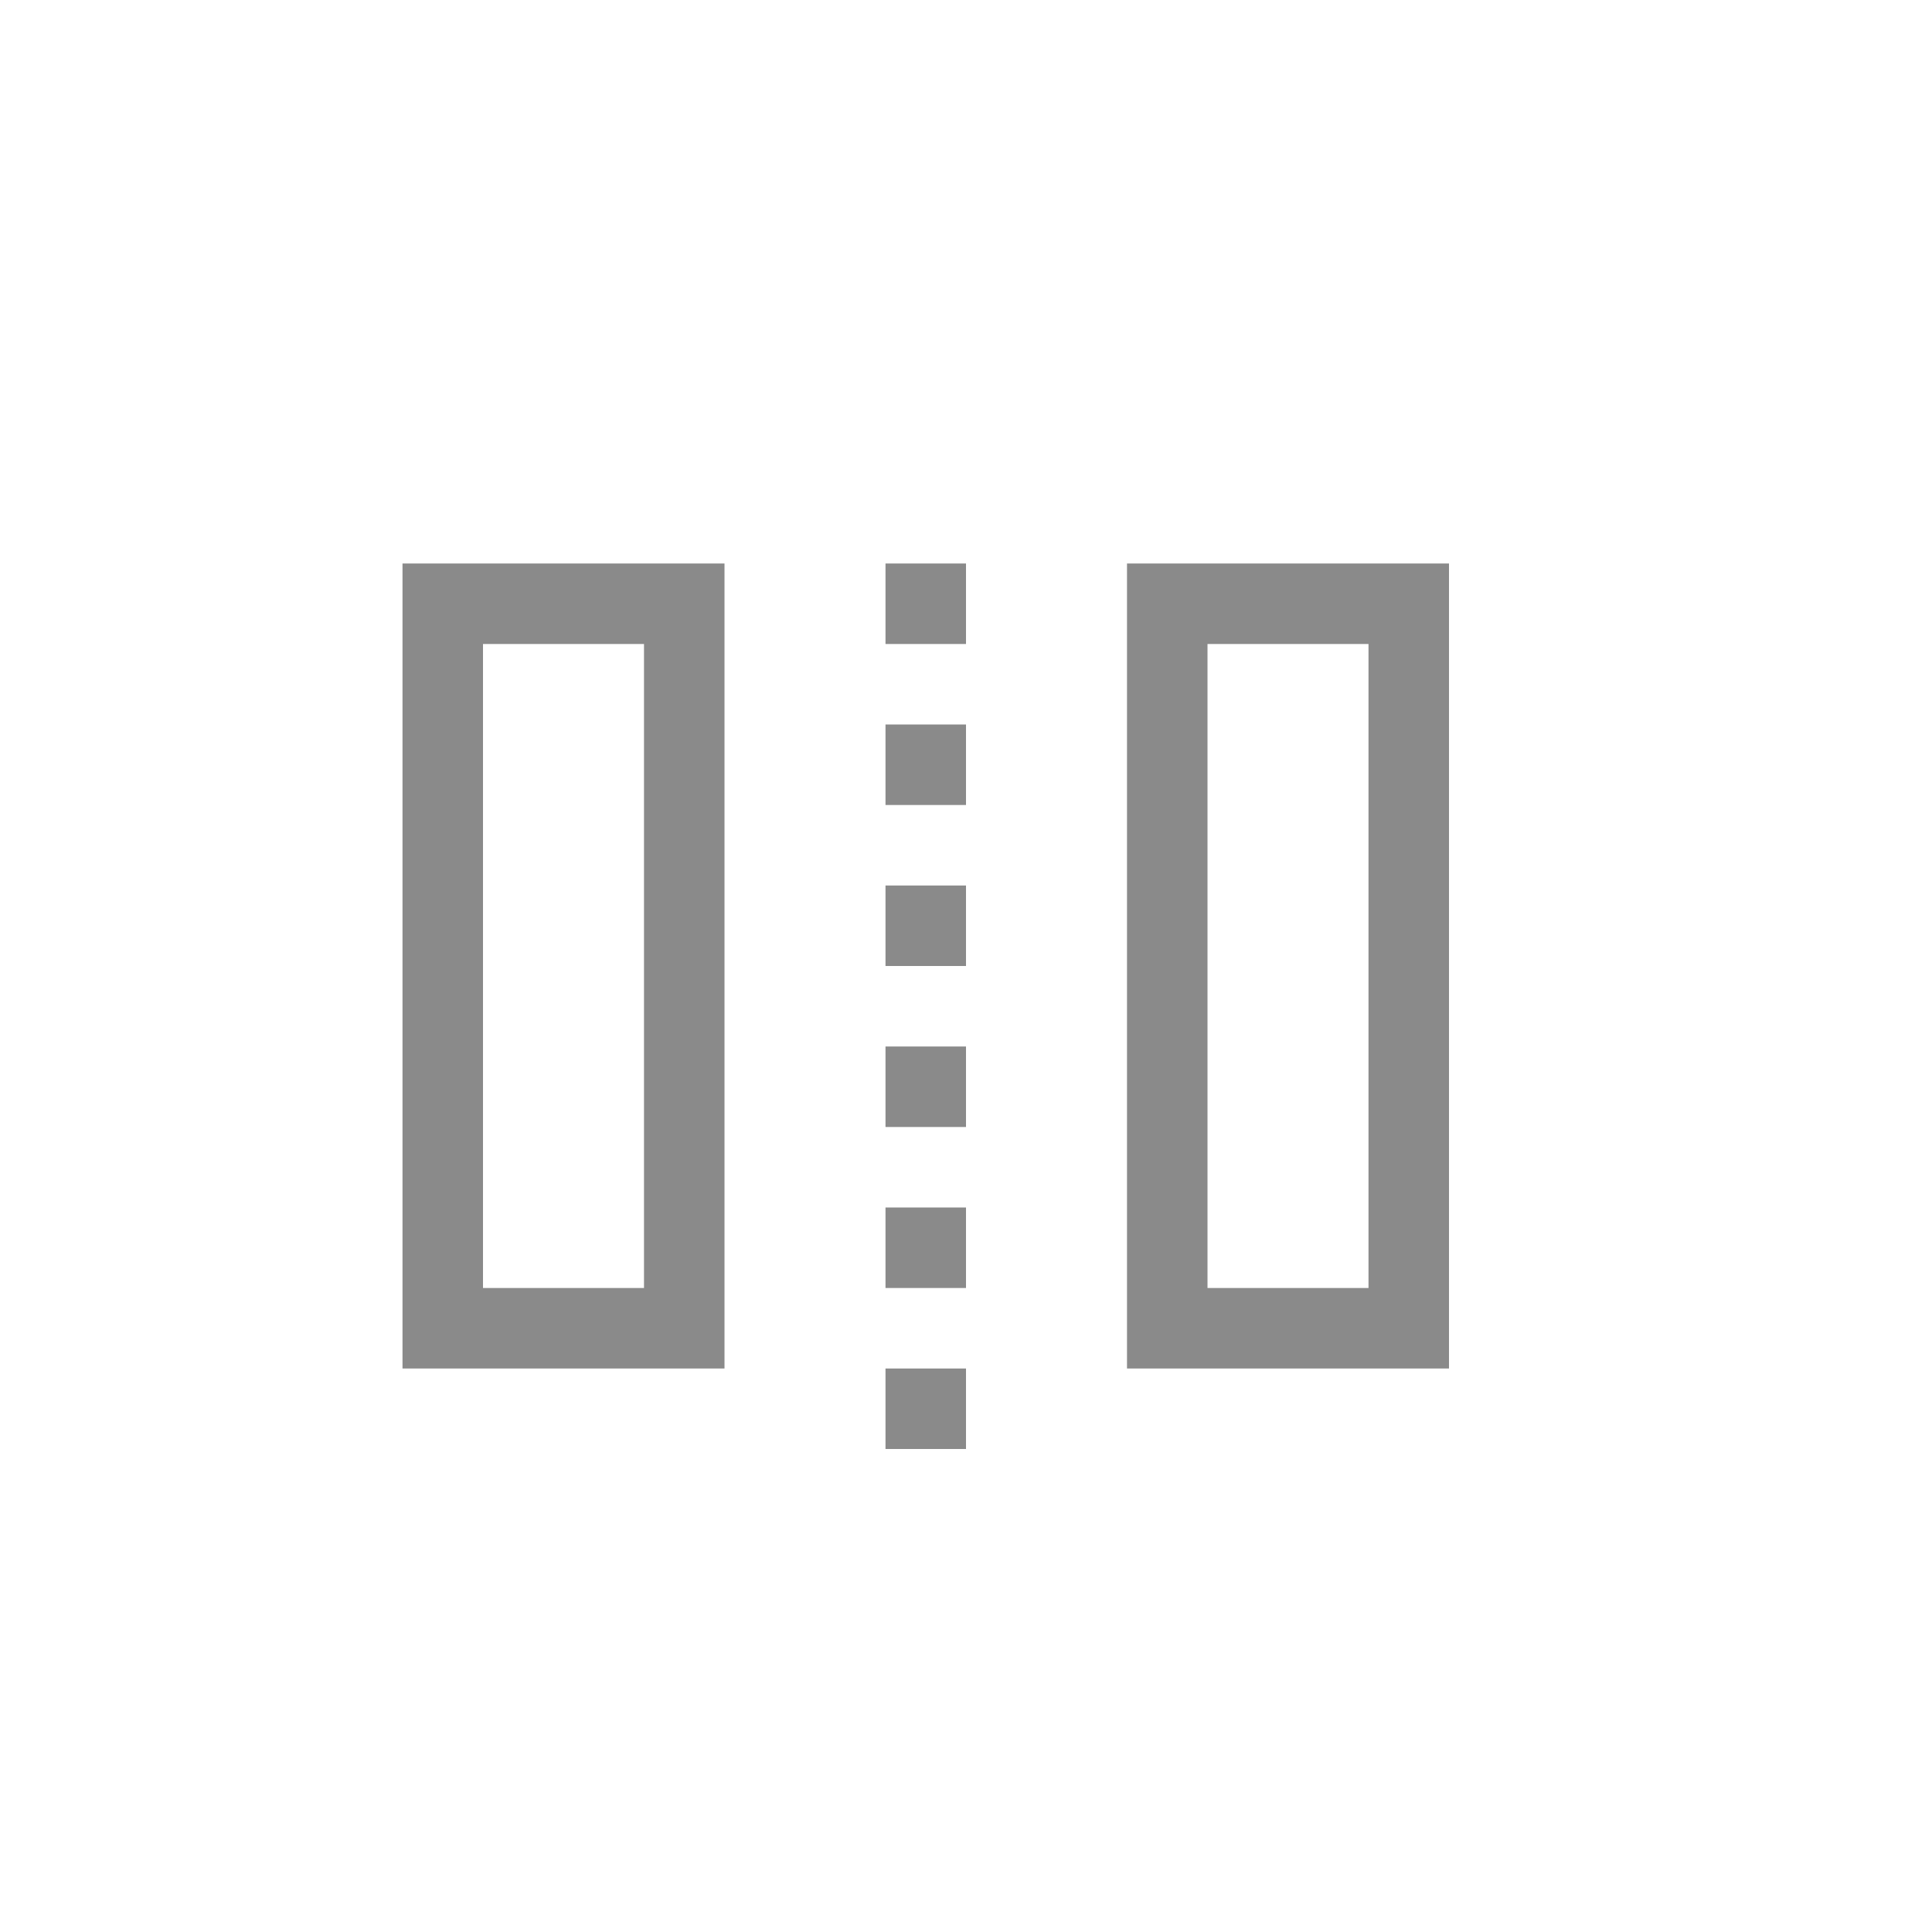 <svg width="24" height="24" version="1.1" xmlns="http://www.w3.org/2000/svg">
 <path d="m5 7v10h4v-10zm1 1h2v8h-2zm8-1v10h4v-10zm1 1h2v8h-2zm-4-1h1v1h-1zm0 2h1v1h-1zm0 2h1v1h-1zm0 2h1v1h-1zm0 2h1v1h-1zm0 2h1v1h-1z" fill="#8a8a8a" fill-rule="evenodd" stop-color="#000000" stroke-linecap="round" stroke-linejoin="round"/>
</svg>

